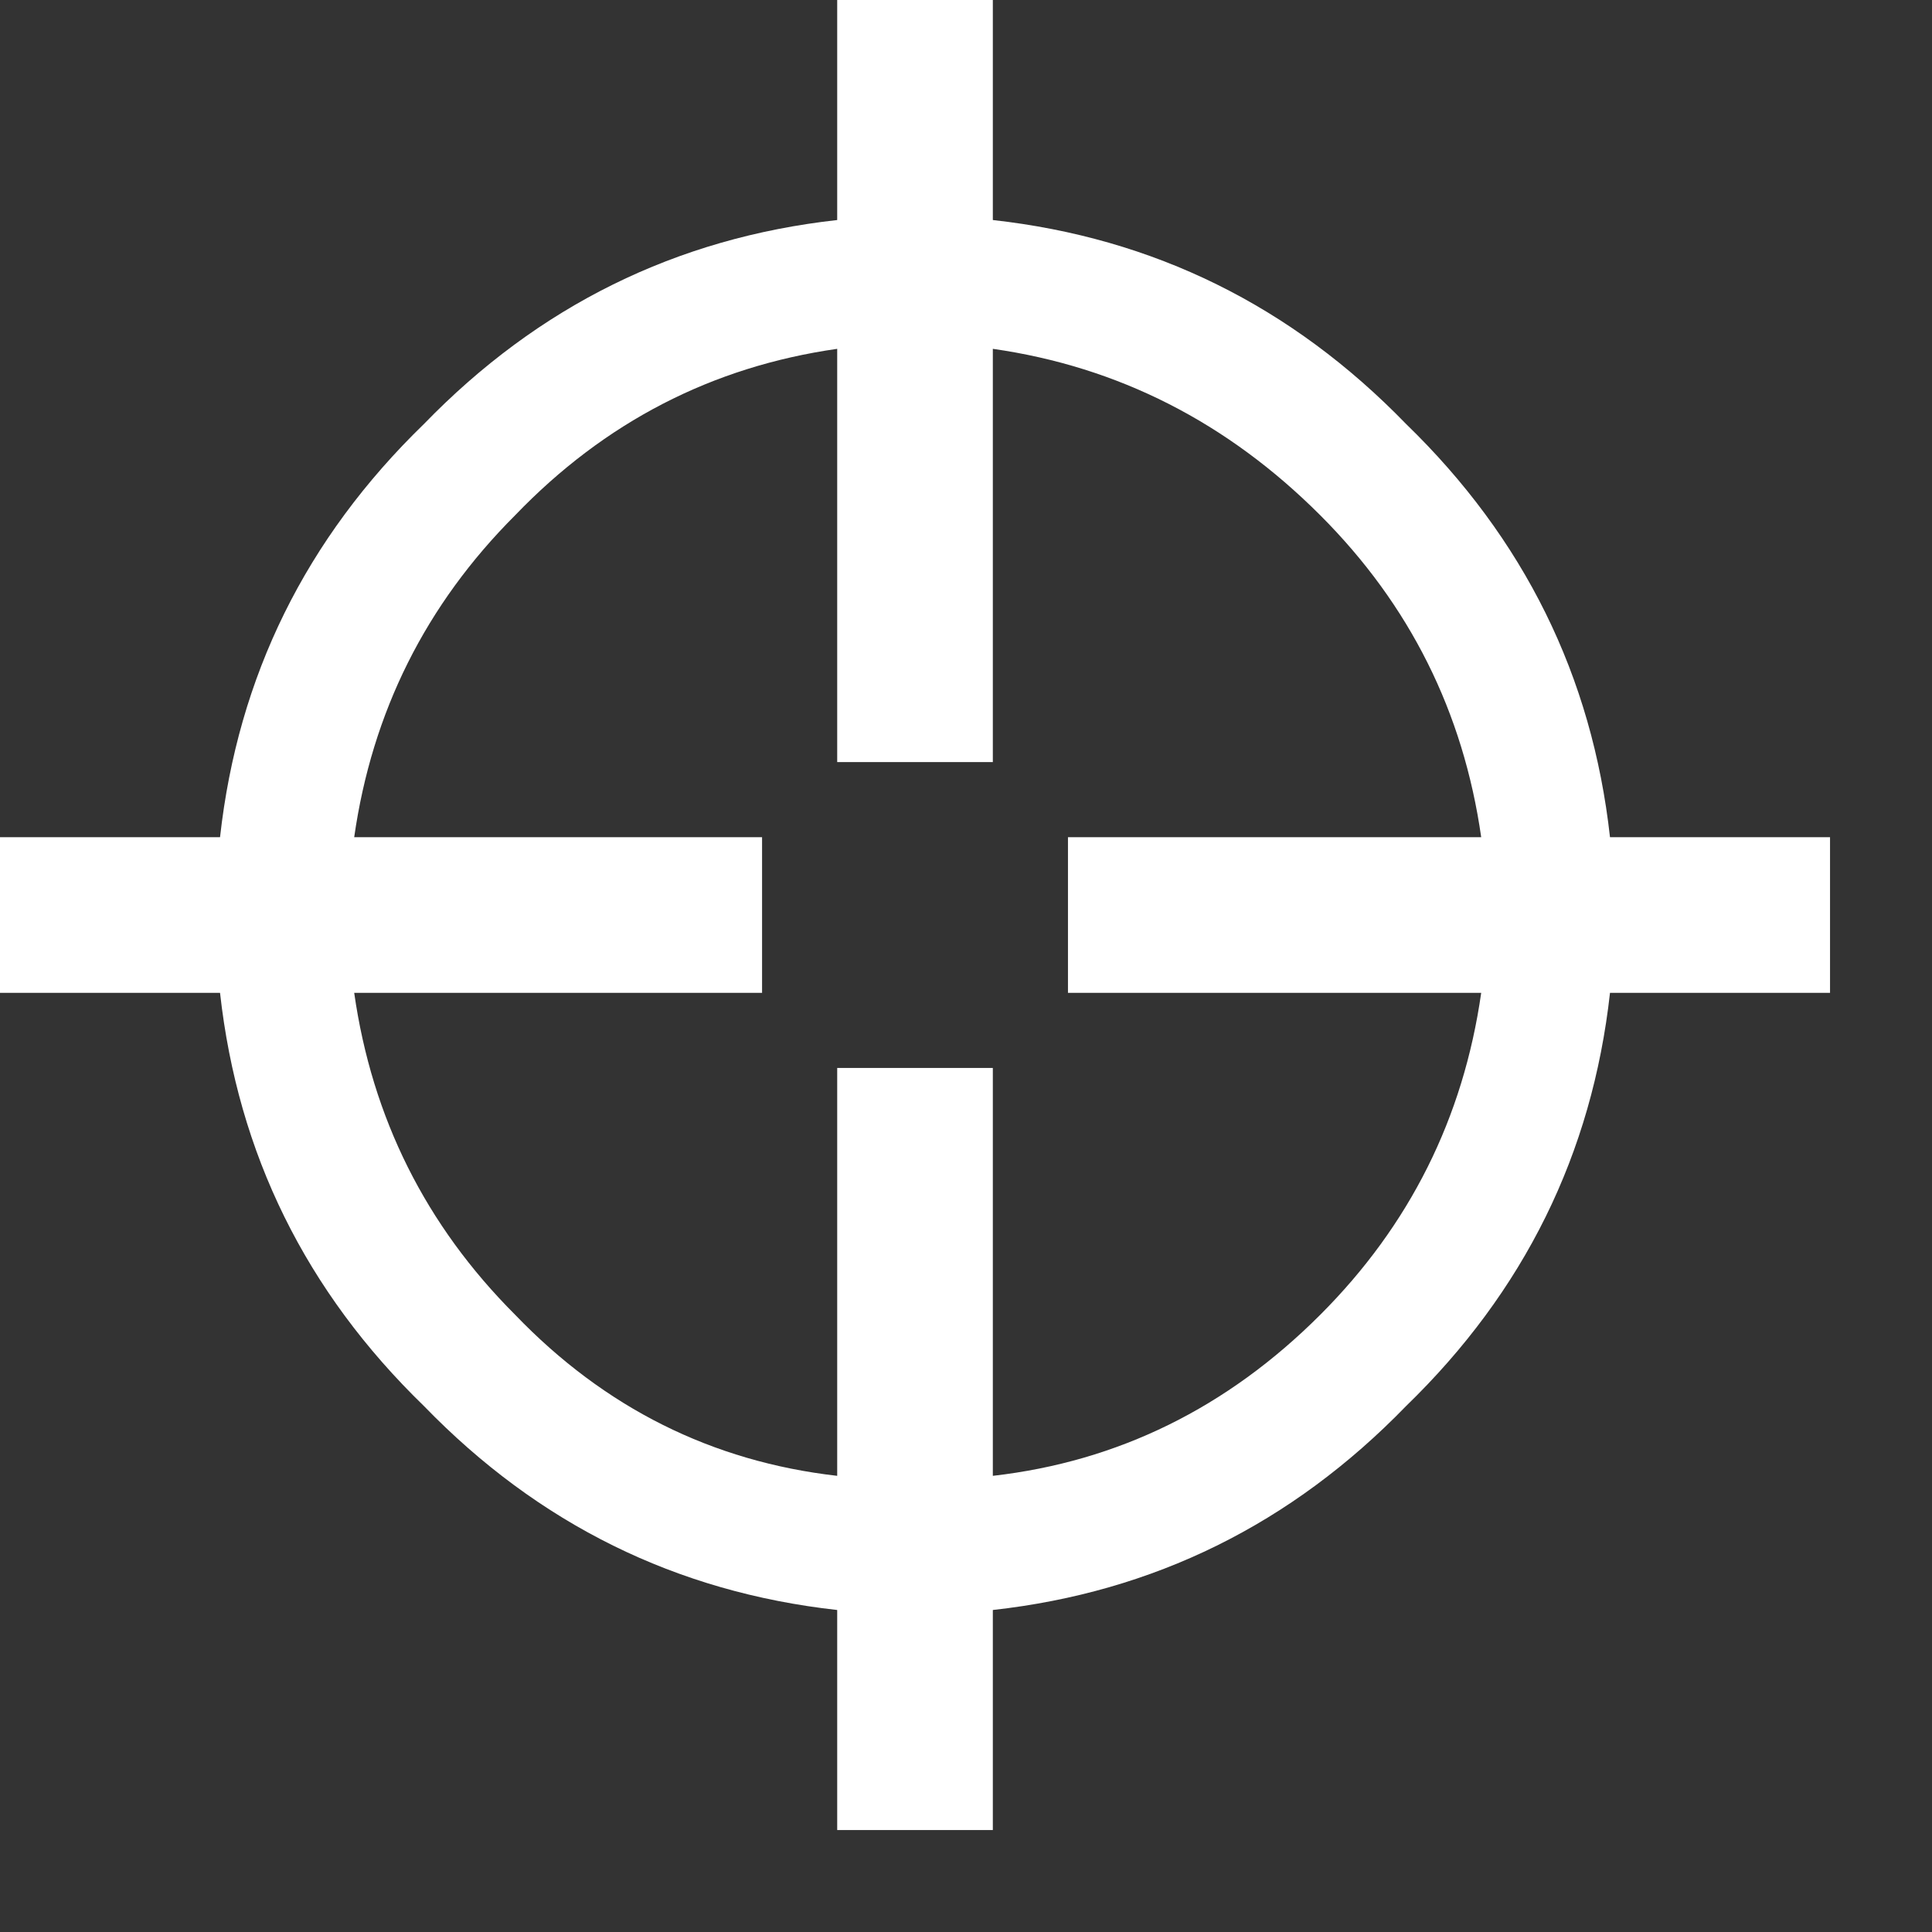 <?xml version="1.0" encoding="utf-8"?>
<svg version="1.1" id="Layer_1"
xmlns="http://www.w3.org/2000/svg"
xmlns:xlink="http://www.w3.org/1999/xlink"
xmlns:author="http://www.sothink.com"
width="18px" height="18px"
xml:space="preserve">
<rect width="100%" height="100%" fill="#333333" stroke="none"/>
<g id="1740" transform="matrix(1, 0, 0, 1, 8.5, 8.5)">
<path style="fill:#FFFFFF;fill-opacity:1" d="M8.55,0.75L6.5 0.75Q6.25 3 4.6 4.6Q3 6.25 0.75 6.5L0.75 8.55L-0.7 8.55L-0.7 6.5Q-2.95 6.25 -4.55 4.6Q-6.2 3 -6.45 0.75L-8.5 0.75L-8.5 -0.7L-6.45 -0.7Q-6.2 -2.95 -4.55 -4.55Q-2.95 -6.2 -0.7 -6.45L-0.7 -8.5L0.75 -8.5L0.75 -6.45Q3 -6.2 4.6 -4.55Q6.25 -2.95 6.5 -0.7L8.55 -0.7L8.55 0.75M5.3,0.75L1.45 0.75L1.45 -0.7L5.3 -0.7Q5.05 -2.45 3.8 -3.7Q2.5 -5 0.75 -5.25L0.75 -1.4L-0.7 -1.4L-0.7 -5.25Q-2.45 -5 -3.7 -3.7Q-4.95 -2.45 -5.2 -0.7L-1.4 -0.7L-1.4 0.75L-5.2 0.75Q-4.95 2.5 -3.7 3.75Q-2.45 5.05 -0.7 5.25L-0.7 1.45L0.75 1.45L0.75 5.25Q2.5 5.05 3.8 3.75Q5.05 2.5 5.3 0.75" />
</g>
</svg>
